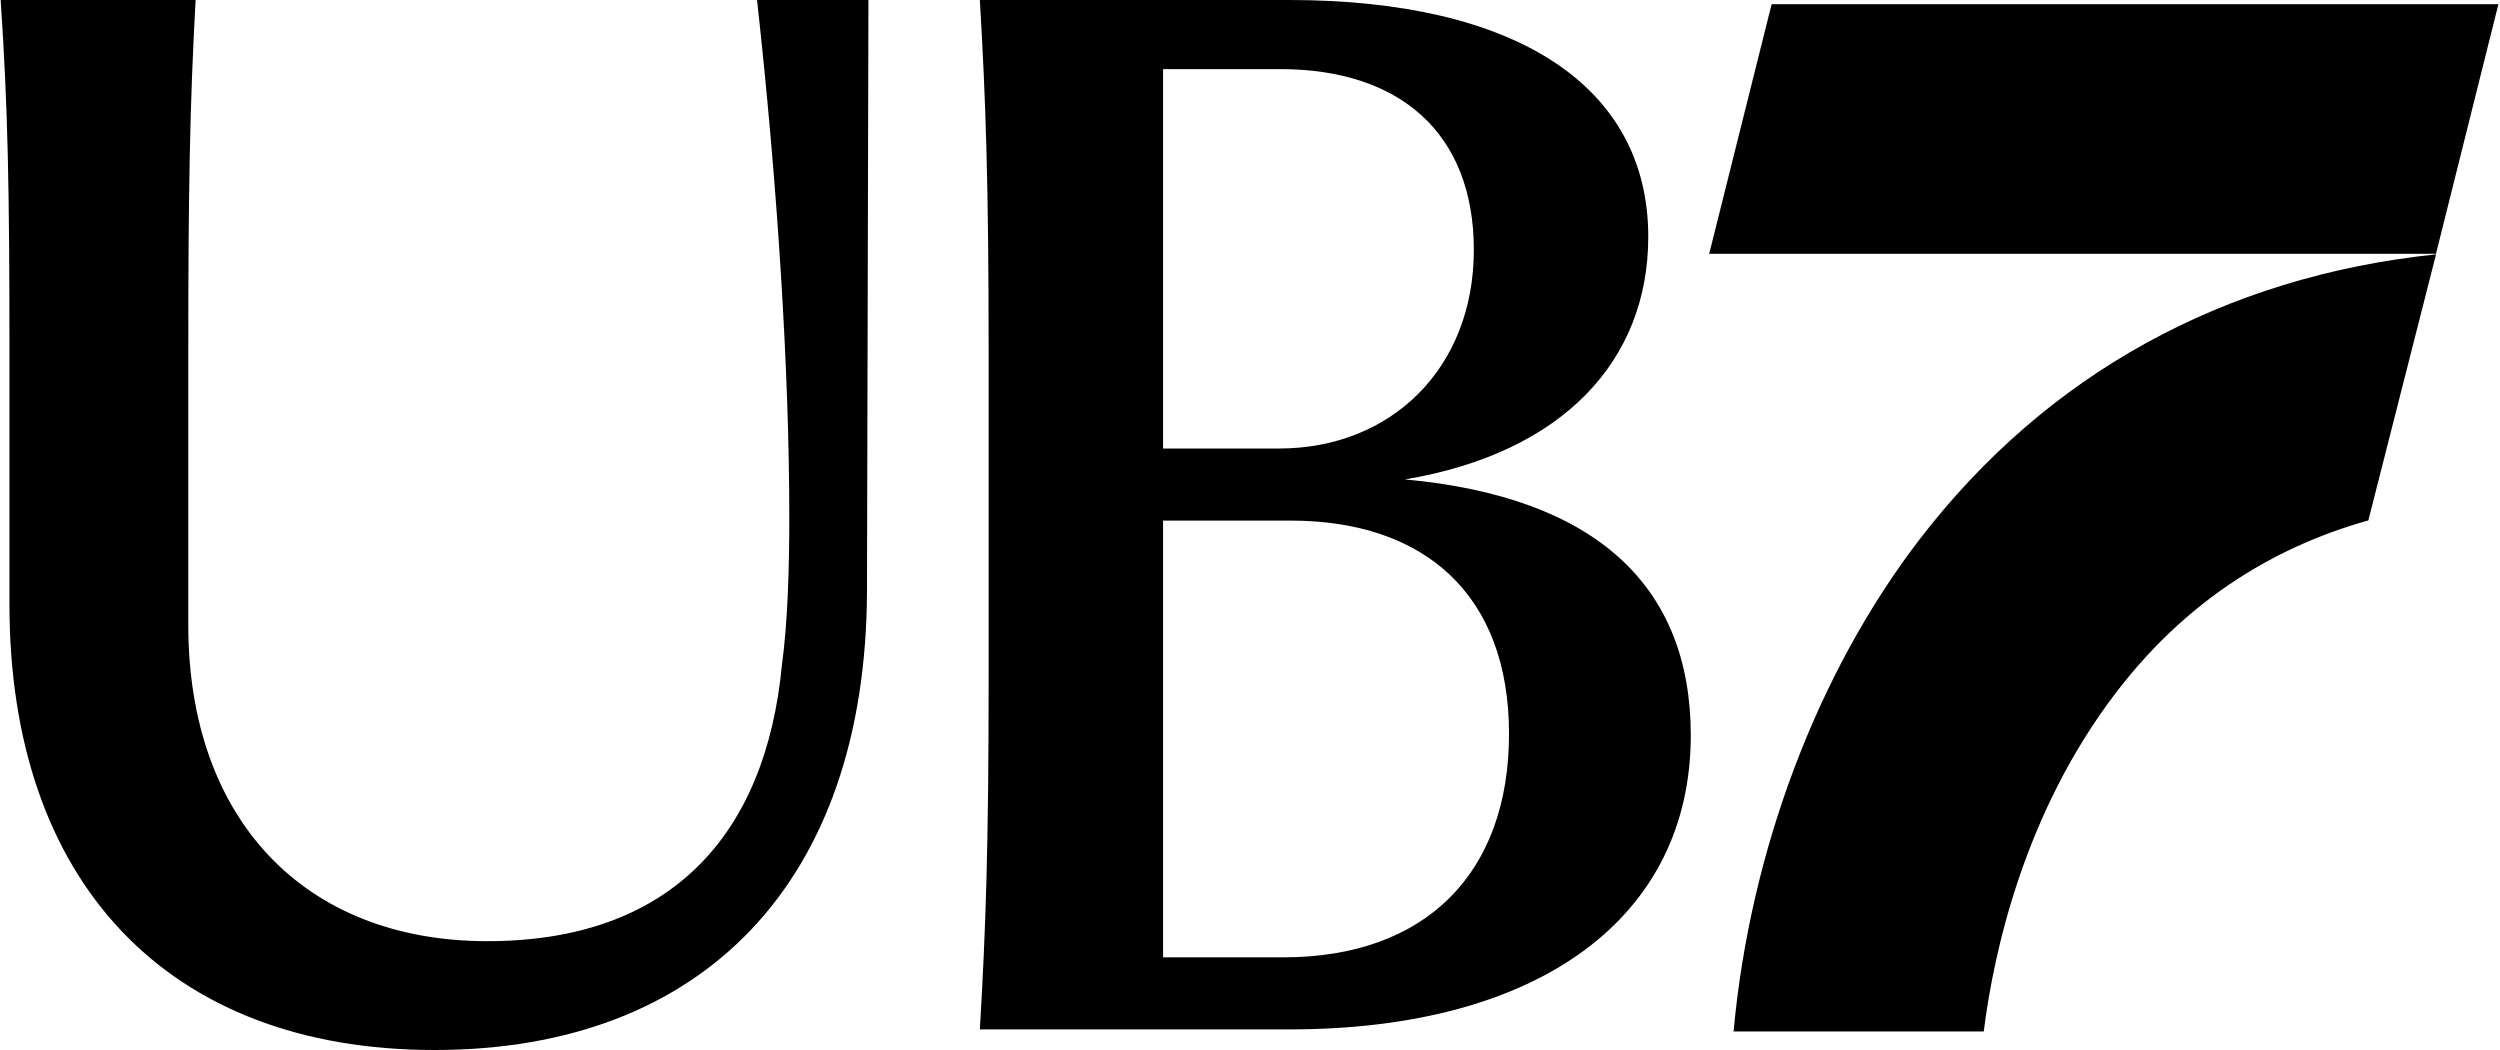 <svg width="200" height="84" viewBox="0 0 200 84" fill="none" xmlns="http://www.w3.org/2000/svg">
<path d="M15.649 0C15.18 8.471 15.063 15.529 15.063 28V50C15.063 65.529 24.327 75.294 38.986 75.294C53.644 75.294 61.266 66.823 62.556 53.176C63.025 49.765 63.143 45.294 63.143 41.412C63.143 29.647 62.204 14.823 60.563 0H69.475L69.358 47.412C69.241 70.471 56.341 84 34.764 84C13.304 84 0.756 70.471 0.756 48.353V28C0.756 15.294 0.639 8.706 0.053 0H15.649ZM189.467 41.633C181.333 43.912 174.582 48.496 169.323 55.354C161.888 65.049 159.481 76.304 158.699 82.517H138.686C140.002 68.103 145.387 53.812 153.548 43.175C163.708 29.934 177.909 22.116 194.883 20.348L189.467 41.633ZM103.131 0C121.19 0 131.861 6.824 131.861 18.941C131.861 28.823 125.06 36.235 112.395 38.353C127.757 39.765 135.262 46.941 135.262 58.824C135.262 73.294 123.301 82.353 103.131 82.353H78.388C78.857 74.353 79.091 67.882 79.091 54.235V28.118C79.091 14.588 78.857 8 78.388 0H103.131ZM93.046 76.588H102.662C114.037 76.588 120.721 69.882 120.721 58.706C120.721 47.529 113.919 41.647 103.248 41.647H93.046V76.588ZM93.046 35.882H102.31C111.34 35.882 117.907 29.412 117.907 20C117.907 10.588 111.926 5.529 102.427 5.529H93.046V35.882ZM194.878 20.304H136.736L141.73 0.334H199.873L194.878 20.304Z" fill="black"/>
</svg>
